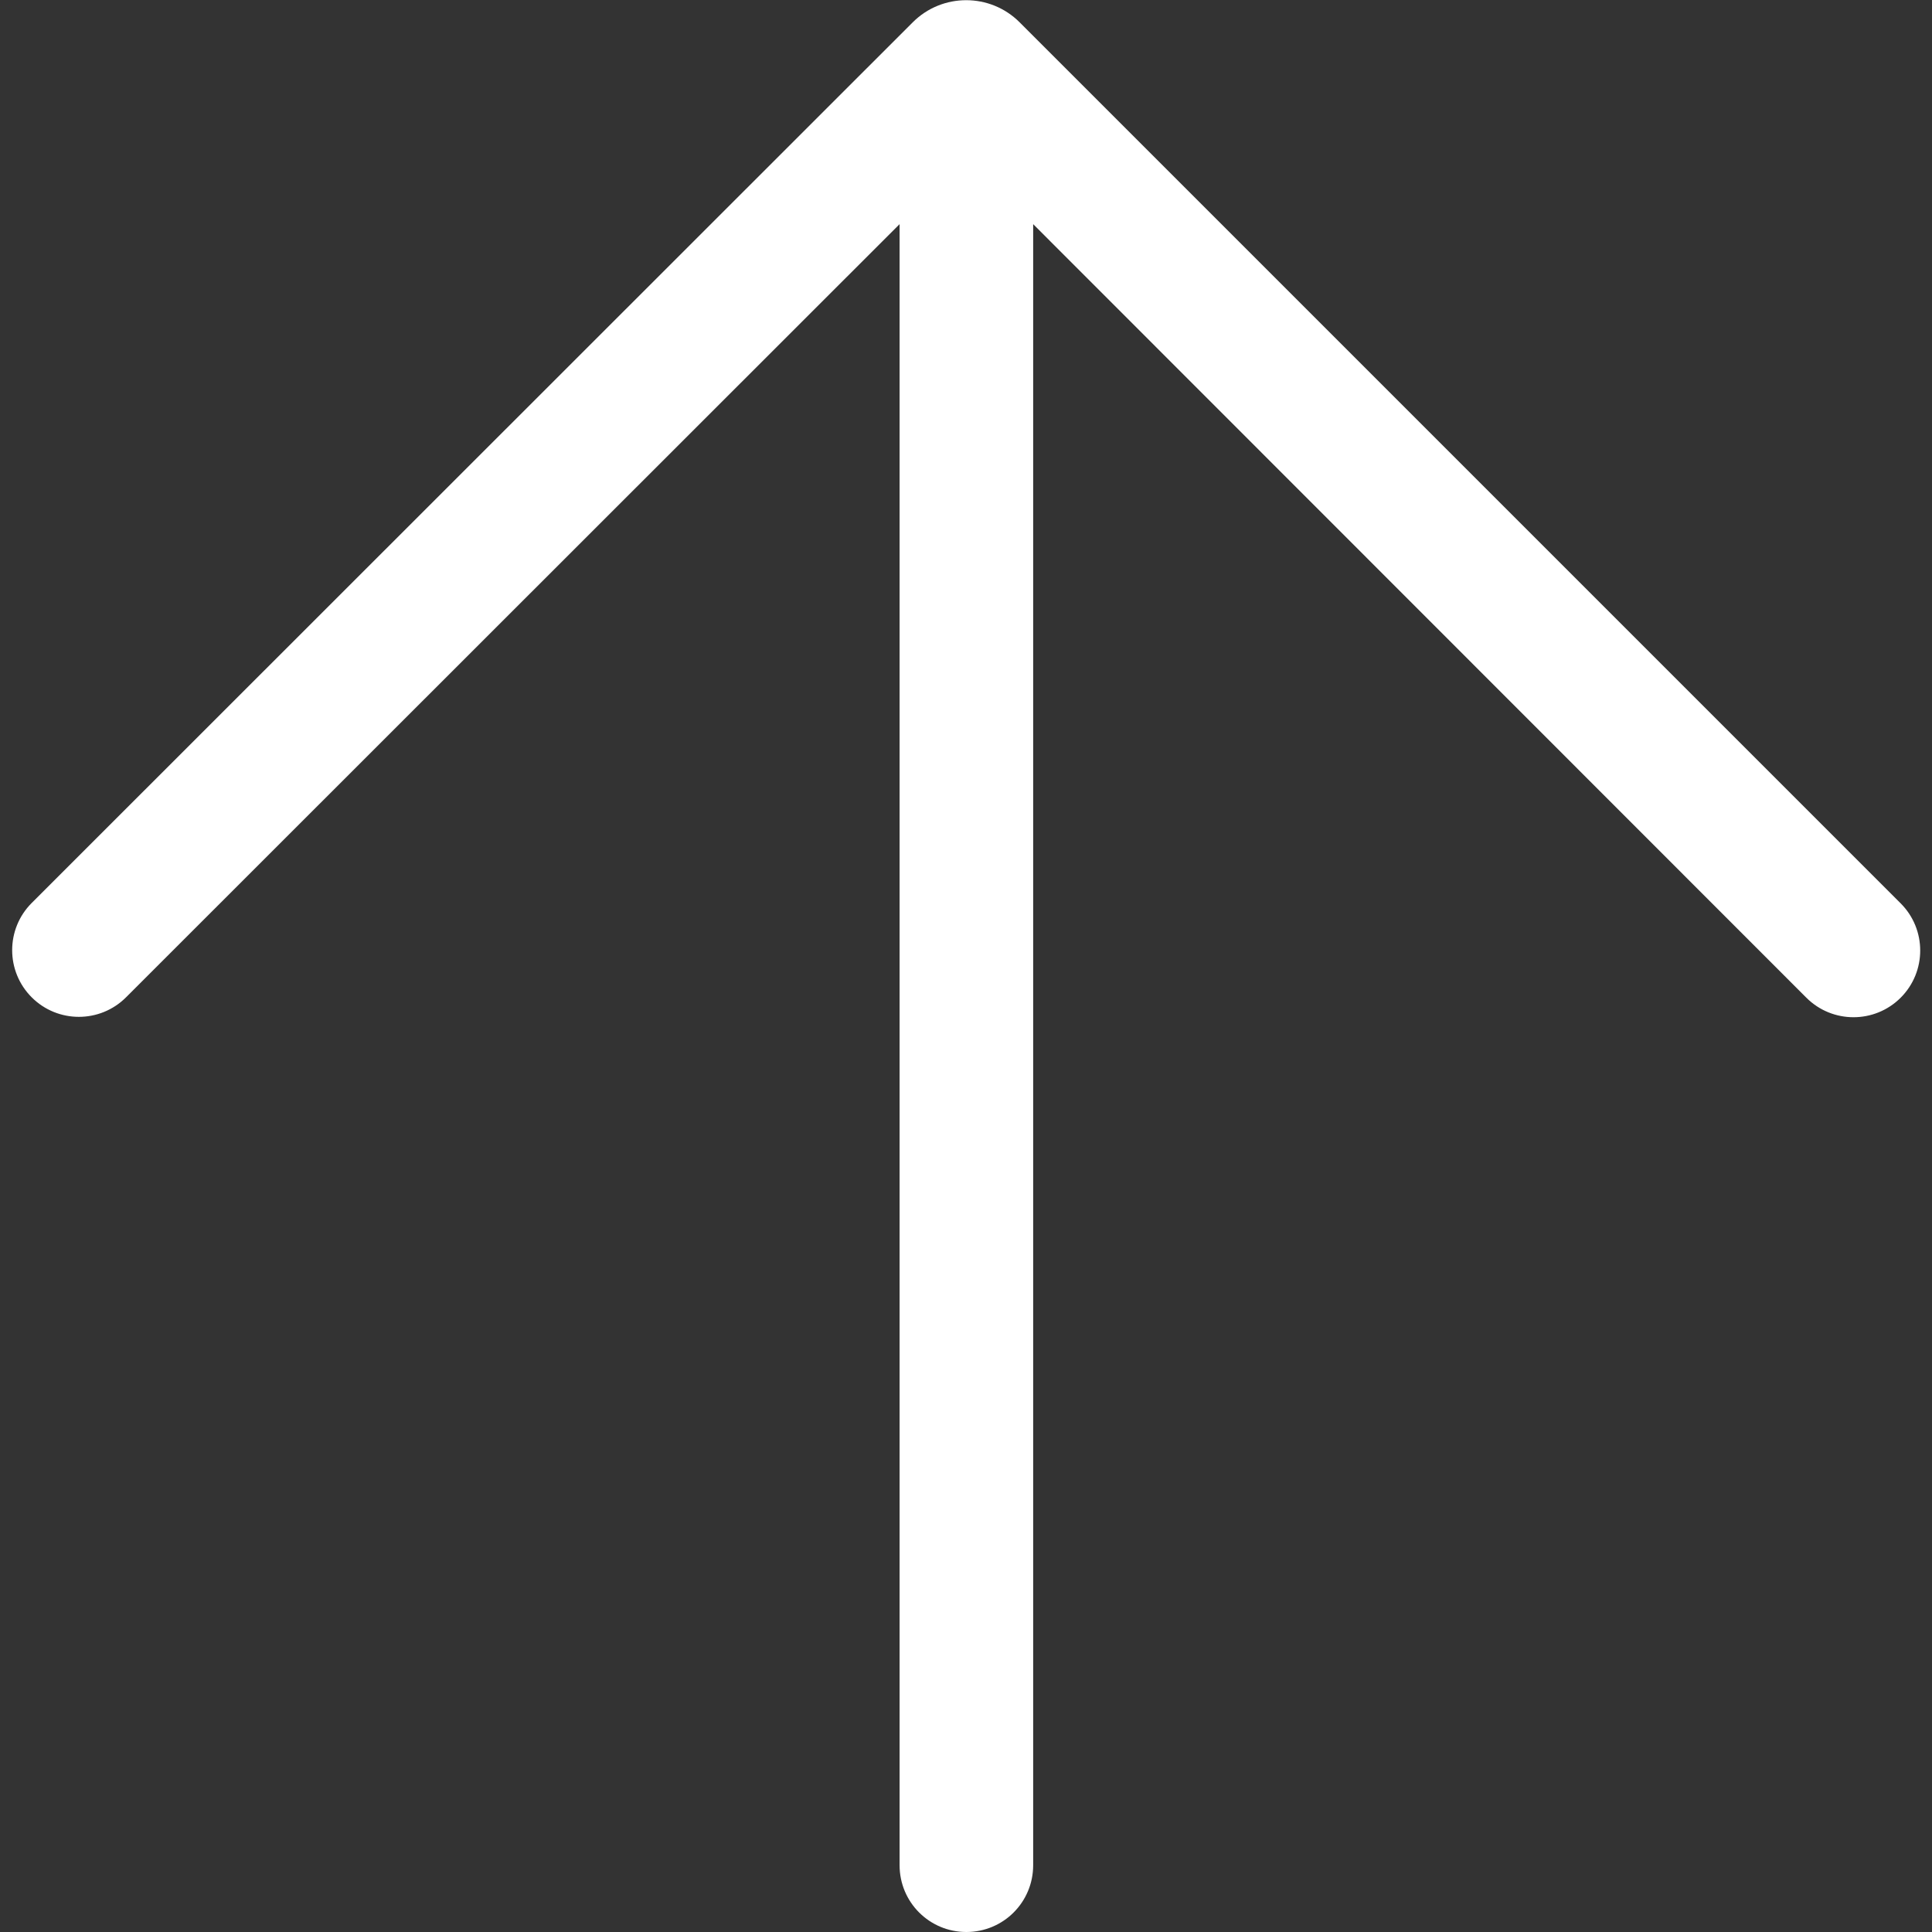 <?xml version="1.0" encoding="utf-8"?>
<!-- Generator: Adobe Illustrator 24.3.0, SVG Export Plug-In . SVG Version: 6.00 Build 0)  -->
<svg version="1.1" id="圖層_1" xmlns="http://www.w3.org/2000/svg" xmlns:xlink="http://www.w3.org/1999/xlink" x="0px" y="0px"
	 viewBox="0 0 512 512" style="enable-background:new 0 0 512 512;" xml:space="preserve">
<rect x="0" y="0" width="512" height="512" fill="#333333" stroke="none"/>
<style type="text/css">
	.st0{fill:#FFFFFF;}
</style>
<path class="st0" d="M241.9,5.9c7.8-7.8,20.5-7.8,28.3,0l233.5,233.5c6.9,6.9,6.9,18.1,0,25l0,0c-6.9,6.9-18.1,6.9-25,0L273.8,59.4
	v434.9c0,9.8-7.9,17.7-17.7,17.7h0c-9.8,0-17.7-7.9-17.7-17.7V59.4l-205,204.9c-6.9,6.9-18.1,6.9-25,0l0,0c-6.9-6.9-6.9-18.1,0-25
	L241.9,5.9z"/>
</svg>
